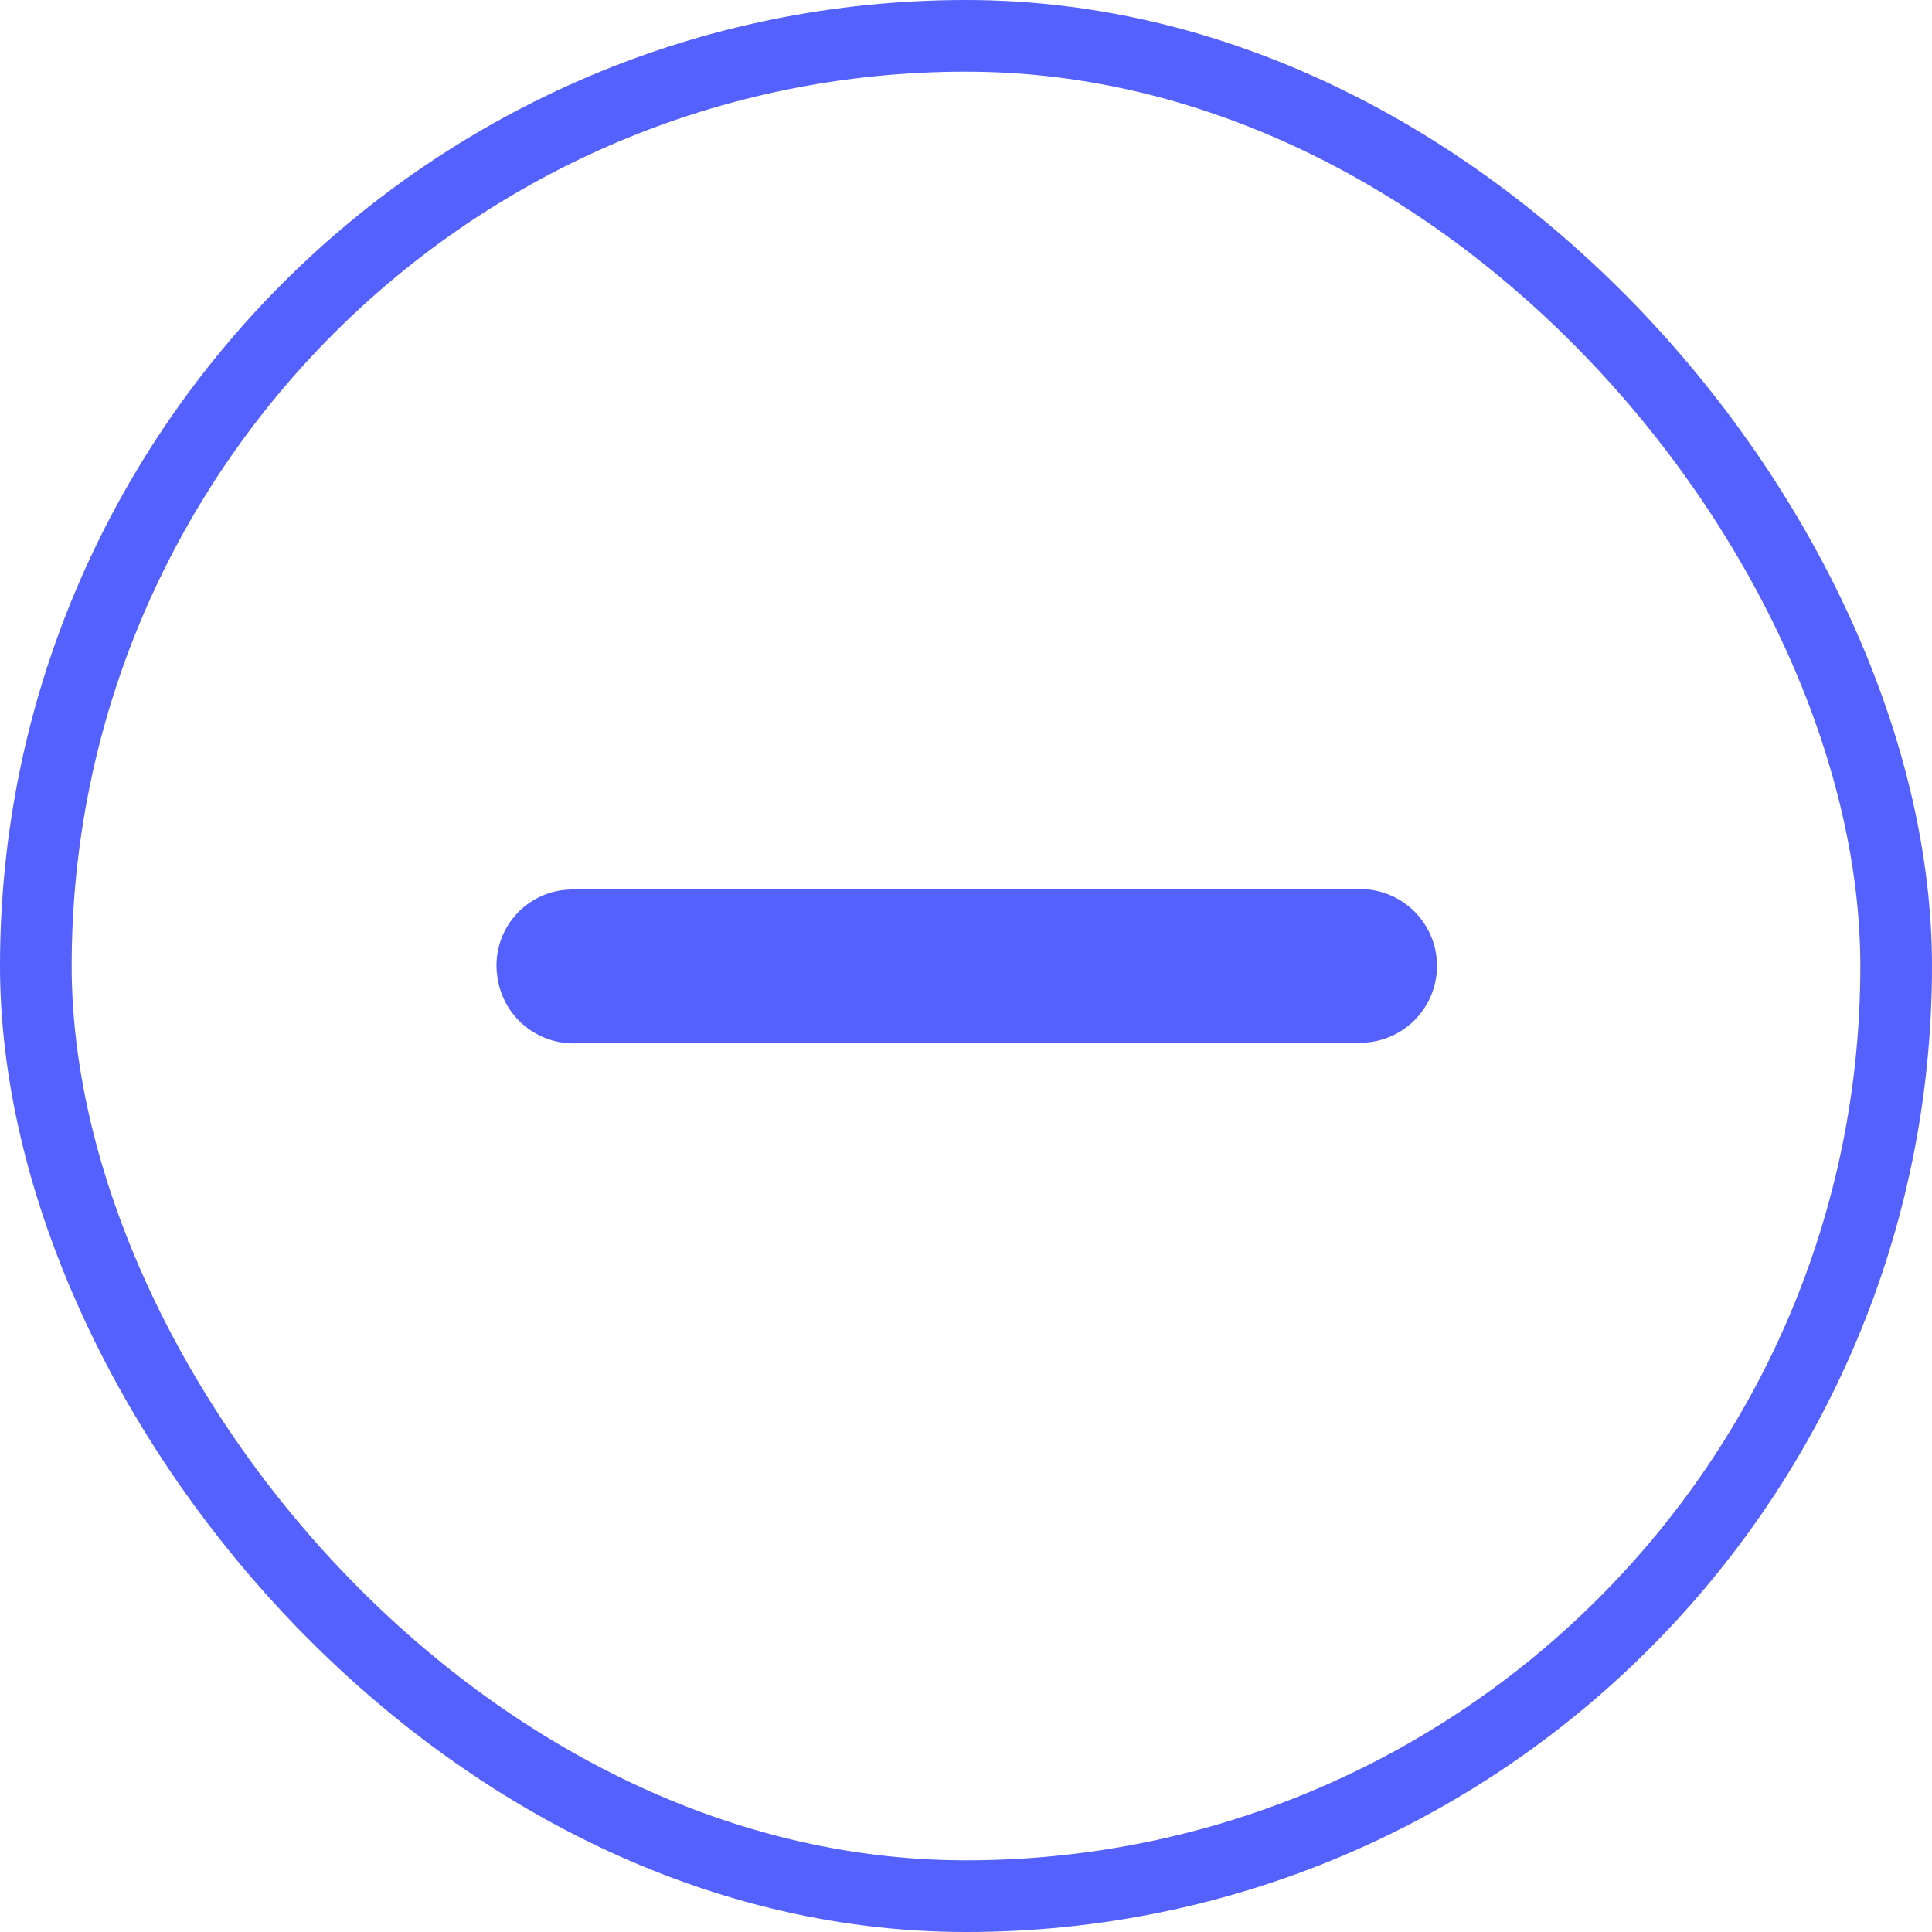 <svg xmlns="http://www.w3.org/2000/svg" viewBox="0 0 20.219 20.219"><defs><style>.cls-1{fill:none;stroke:#5461fc;stroke-miterlimit:10;stroke-width:0.75px;}.cls-2{fill:#5461fc;}</style></defs><g id="Layer_2" data-name="Layer 2"><g id="Layer_2-2" data-name="Layer 2"><rect class="cls-1" x="0.375" y="0.375" width="19.469" height="19.469" rx="9.735"/><path class="cls-2" d="M10.109,9.305c1.358 0,2.715-.003,4.073.001a.804.804,0,0,1,.105,1.605c-.05.004-.101.004-.151.004q-4.026 0-8.052-0a.803.803,0,0,1-.878-.687.794.794,0,0,1,.717-.916c.201-.014.404-.007.606-.007Q8.319,9.305,10.109,9.305Z"/></g></g></svg>